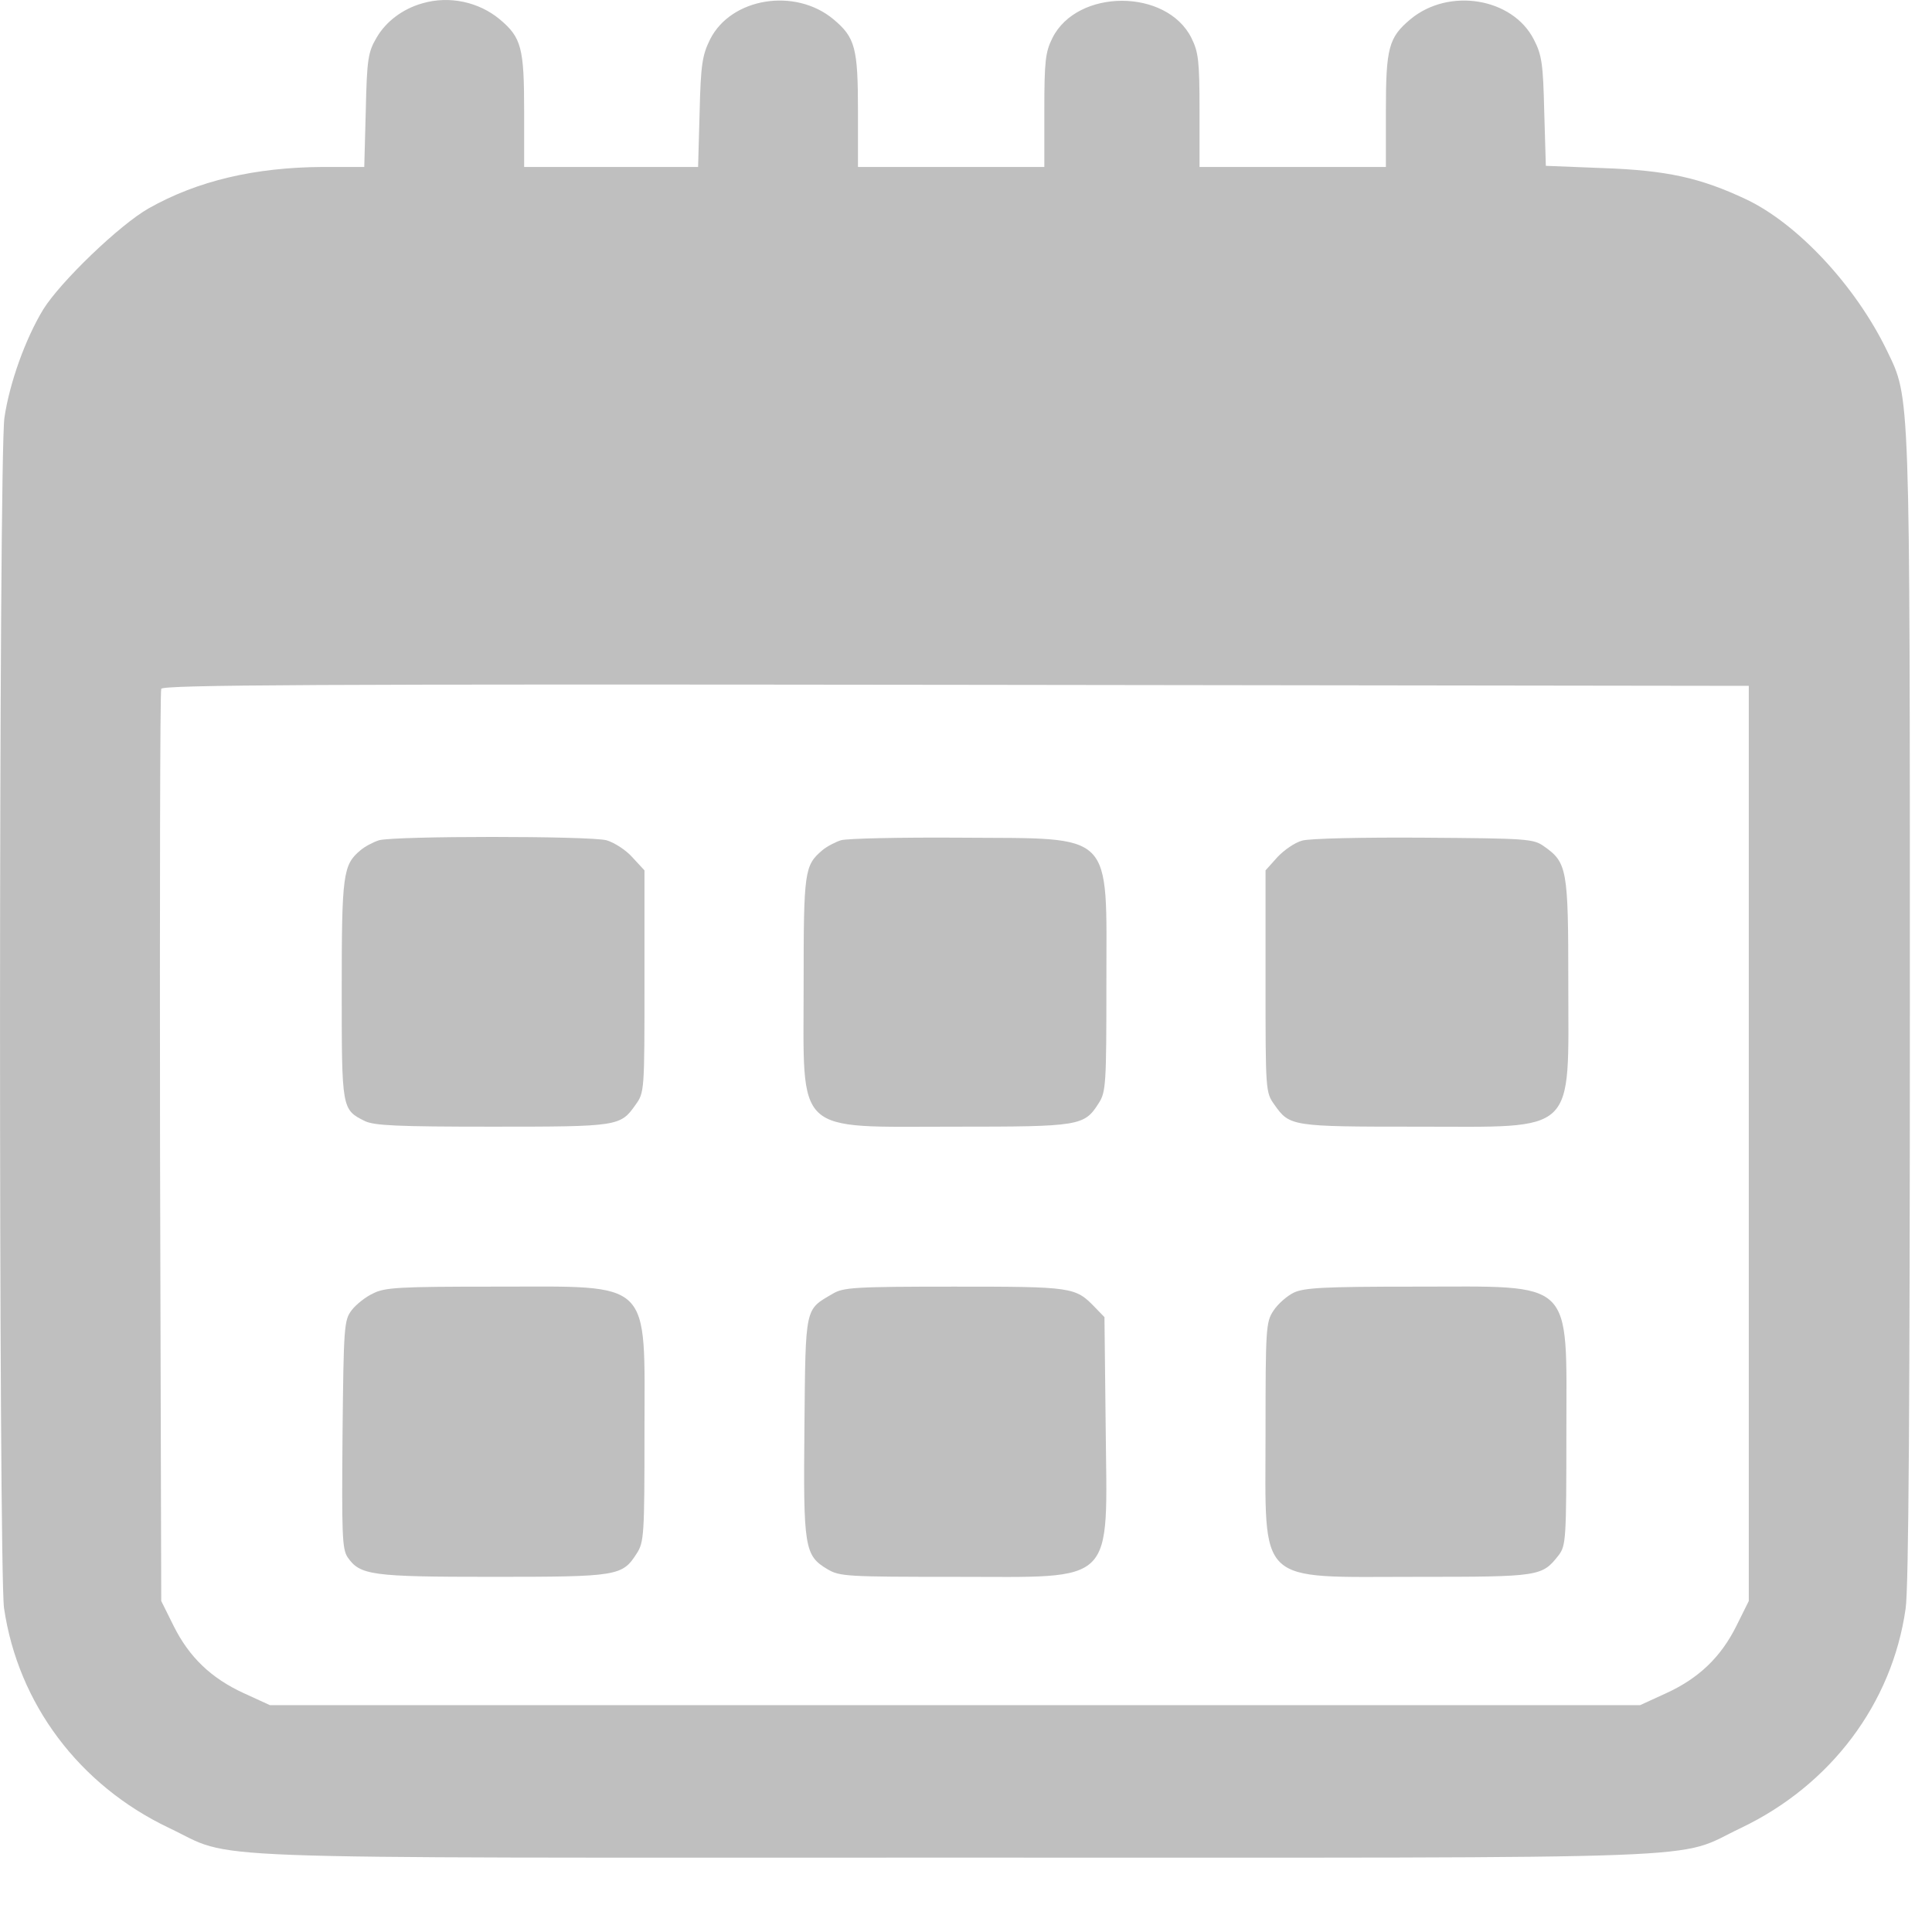 <svg width="24" height="24" viewBox="0 0 24 24" fill="none" xmlns="http://www.w3.org/2000/svg">
<path d="M5.248 0.041C5.002 0.11 4.795 0.267 4.679 0.466C4.573 0.646 4.558 0.73 4.544 1.367L4.525 2.074H4.009C3.165 2.079 2.456 2.245 1.849 2.587C1.487 2.791 0.749 3.502 0.537 3.844C0.315 4.209 0.118 4.759 0.055 5.189C-0.017 5.679 -0.017 19.486 0.05 19.976C0.224 21.163 0.981 22.175 2.099 22.707C2.948 23.109 2.095 23.076 11.864 23.076C21.633 23.076 20.779 23.109 21.628 22.707C22.742 22.175 23.504 21.163 23.672 19.985C23.711 19.745 23.725 17.328 23.725 12.545C23.725 4.773 23.73 4.958 23.441 4.357C23.05 3.548 22.327 2.777 21.691 2.476C21.122 2.208 20.707 2.116 19.911 2.088L19.203 2.06L19.183 1.386C19.169 0.794 19.154 0.683 19.053 0.489C18.788 -0.028 17.997 -0.158 17.52 0.24C17.25 0.466 17.216 0.596 17.216 1.381V2.074H16.059H14.901V1.372C14.901 0.753 14.887 0.646 14.8 0.471C14.492 -0.144 13.383 -0.144 13.074 0.471C12.987 0.646 12.973 0.753 12.973 1.372V2.074H11.815H10.658V1.381C10.658 0.596 10.624 0.466 10.354 0.24C9.877 -0.158 9.081 -0.028 8.821 0.489C8.725 0.683 8.705 0.799 8.691 1.39L8.672 2.074H7.591H6.511V1.381C6.511 0.596 6.478 0.466 6.208 0.24C5.947 0.023 5.581 -0.056 5.248 0.041ZM21.724 14.204V19.888L21.57 20.198C21.377 20.586 21.102 20.849 20.697 21.034L20.374 21.182H11.864H3.353L3.03 21.034C2.625 20.849 2.35 20.586 2.157 20.198L2.003 19.888L1.988 14.251C1.984 11.15 1.988 8.59 2.003 8.557C2.017 8.507 3.932 8.497 11.873 8.507L21.724 8.52V14.204Z" fill="#BFBFBF"/>
<path d="M4.708 10.438C4.636 10.461 4.53 10.517 4.477 10.563C4.26 10.743 4.245 10.868 4.245 12.296C4.245 13.779 4.245 13.784 4.534 13.927C4.65 13.982 4.93 13.996 6.111 13.996C7.683 13.996 7.707 13.992 7.895 13.724C8.006 13.571 8.006 13.548 8.006 12.19V10.812L7.857 10.651C7.775 10.558 7.63 10.466 7.534 10.438C7.317 10.383 4.906 10.383 4.708 10.438Z" fill="#BFBFBF"/>
<path d="M10.446 10.438C10.374 10.461 10.268 10.517 10.214 10.563C9.993 10.752 9.983 10.822 9.983 12.226C9.983 14.121 9.848 13.996 11.864 13.996C13.416 13.996 13.469 13.987 13.648 13.705C13.739 13.566 13.744 13.465 13.744 12.217C13.744 10.3 13.86 10.42 11.936 10.406C11.193 10.401 10.523 10.415 10.446 10.438Z" fill="#BFBFBF"/>
<path d="M16.174 10.443C16.087 10.466 15.953 10.558 15.87 10.646L15.721 10.812V12.19C15.721 13.548 15.721 13.571 15.832 13.724C16.02 13.992 16.044 13.996 17.602 13.996C19.608 13.996 19.482 14.116 19.482 12.208C19.482 10.794 19.468 10.715 19.178 10.512C19.048 10.42 18.971 10.415 17.684 10.406C16.936 10.401 16.256 10.415 16.174 10.443Z" fill="#BFBFBF"/>
<path d="M4.636 16.067C4.544 16.108 4.423 16.205 4.37 16.274C4.274 16.399 4.269 16.473 4.255 17.818C4.245 19.056 4.25 19.241 4.317 19.343C4.472 19.569 4.611 19.588 6.126 19.588C7.678 19.588 7.731 19.578 7.91 19.297C8.001 19.158 8.006 19.056 8.006 17.79C8.006 15.868 8.127 15.983 6.14 15.983C4.959 15.983 4.78 15.993 4.636 16.067Z" fill="#BFBFBF"/>
<path d="M10.345 16.071C9.998 16.274 10.007 16.214 9.993 17.716C9.978 19.232 9.993 19.324 10.282 19.495C10.431 19.583 10.523 19.588 11.864 19.588C13.884 19.588 13.754 19.717 13.735 17.716L13.72 16.362L13.6 16.238C13.358 15.988 13.325 15.983 11.854 15.983C10.61 15.983 10.475 15.993 10.345 16.071Z" fill="#BFBFBF"/>
<path d="M16.073 16.057C15.986 16.099 15.871 16.201 15.818 16.284C15.726 16.422 15.721 16.51 15.721 17.79C15.721 19.717 15.586 19.588 17.602 19.588C19.135 19.588 19.154 19.583 19.362 19.32C19.453 19.2 19.458 19.121 19.458 17.799C19.458 15.863 19.579 15.983 17.578 15.983C16.44 15.983 16.203 15.997 16.073 16.057Z" fill="#BFBFBF"/>
</svg>
